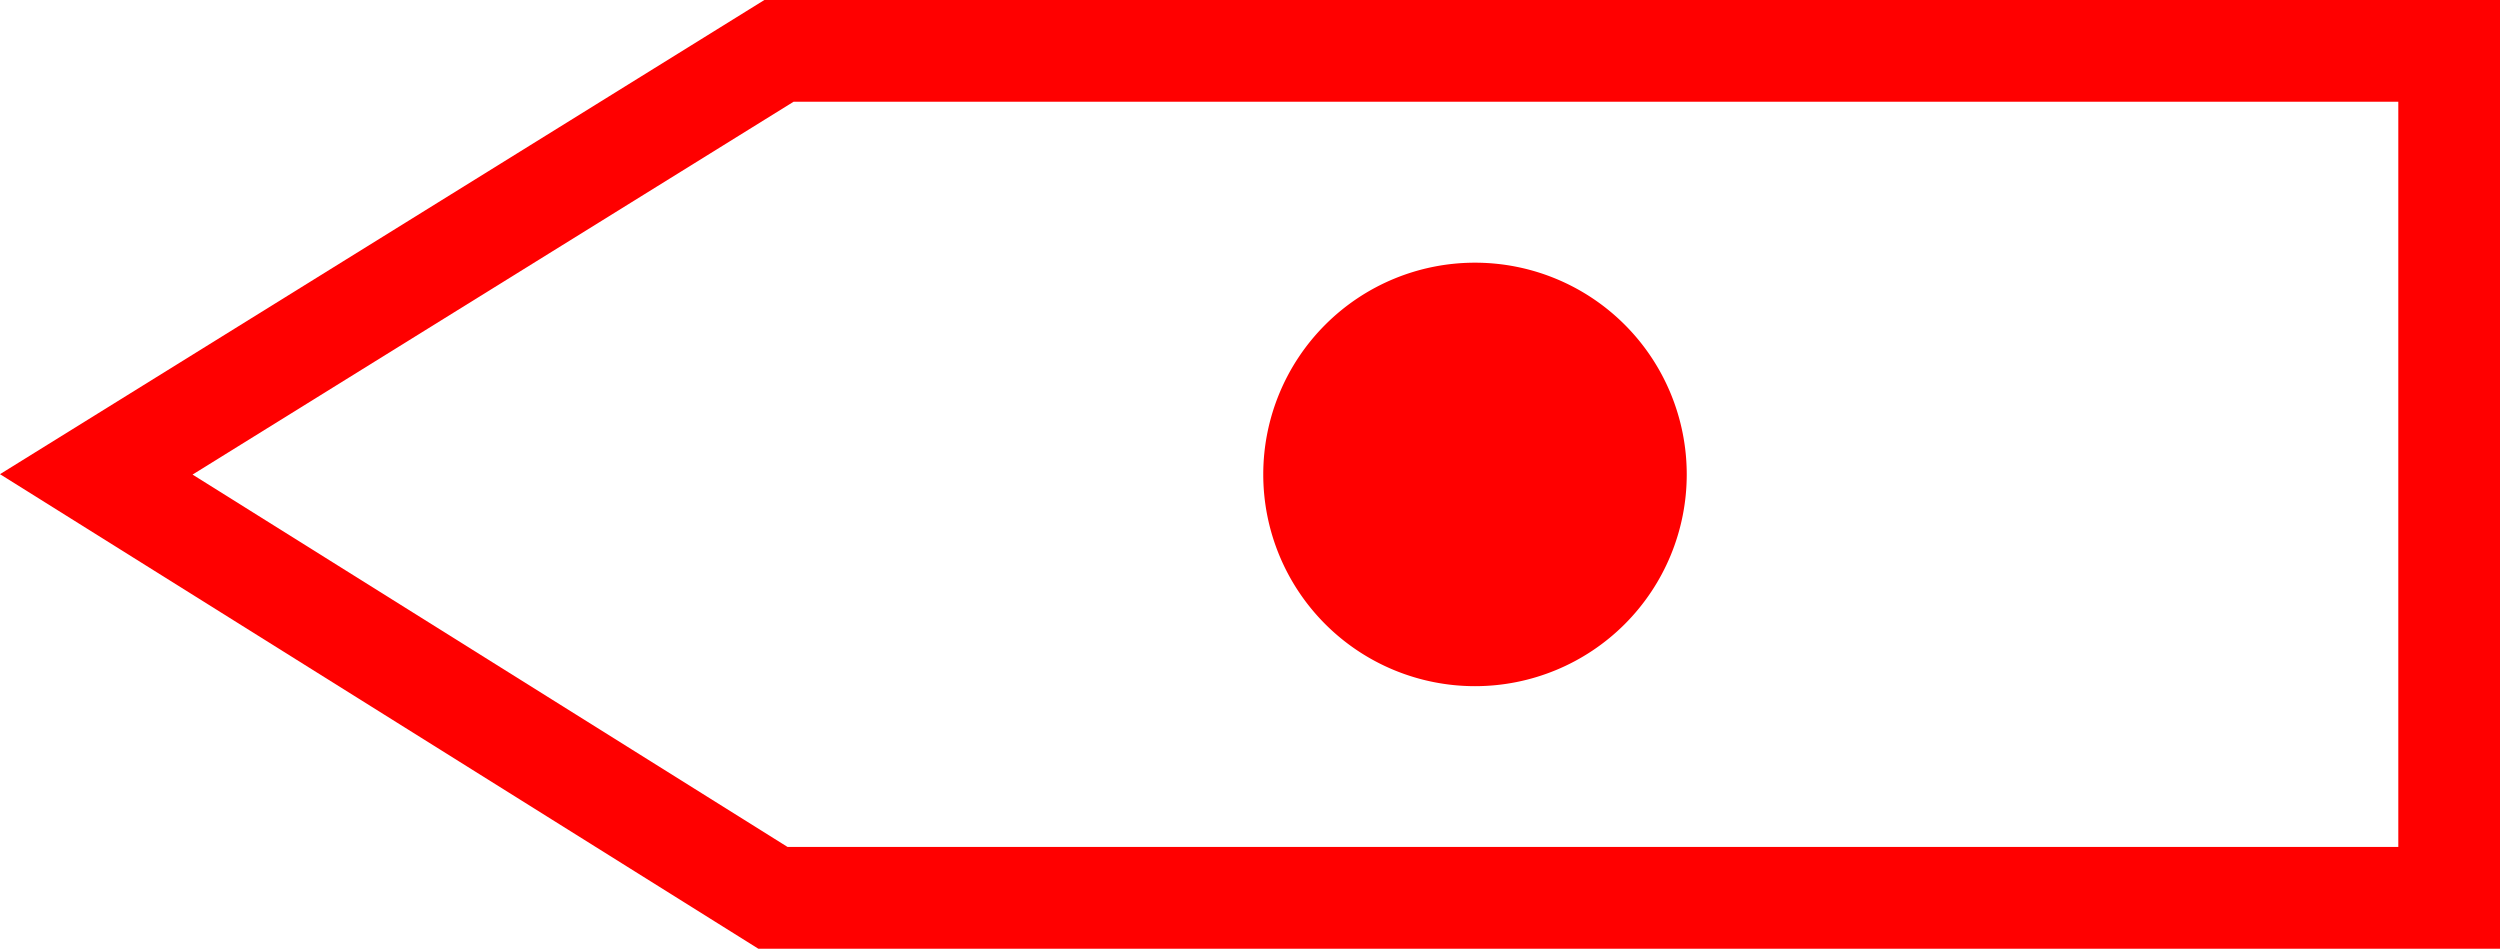 <svg xmlns="http://www.w3.org/2000/svg" width="49.117" height="18.641" viewBox="0 0 49.117 18.641">
  <g id="_020069" data-name="020069" transform="translate(-2321.544 -914.501)">
    <path id="路径_622" data-name="路径 622" d="M2336.563,914.5l-15.019,9.317,14.9,9.324h34.221V914.5Zm32.1,16.641h-31.646l-11.69-7.316,11.808-7.325h31.528Z" fill="red"/>
    <path id="路径_623" data-name="路径 623" d="M2350.523,927.982a4.16,4.16,0,1,0-4.16-4.16A4.16,4.16,0,0,0,2350.523,927.982Z" fill="red"/>
  </g>
</svg>
